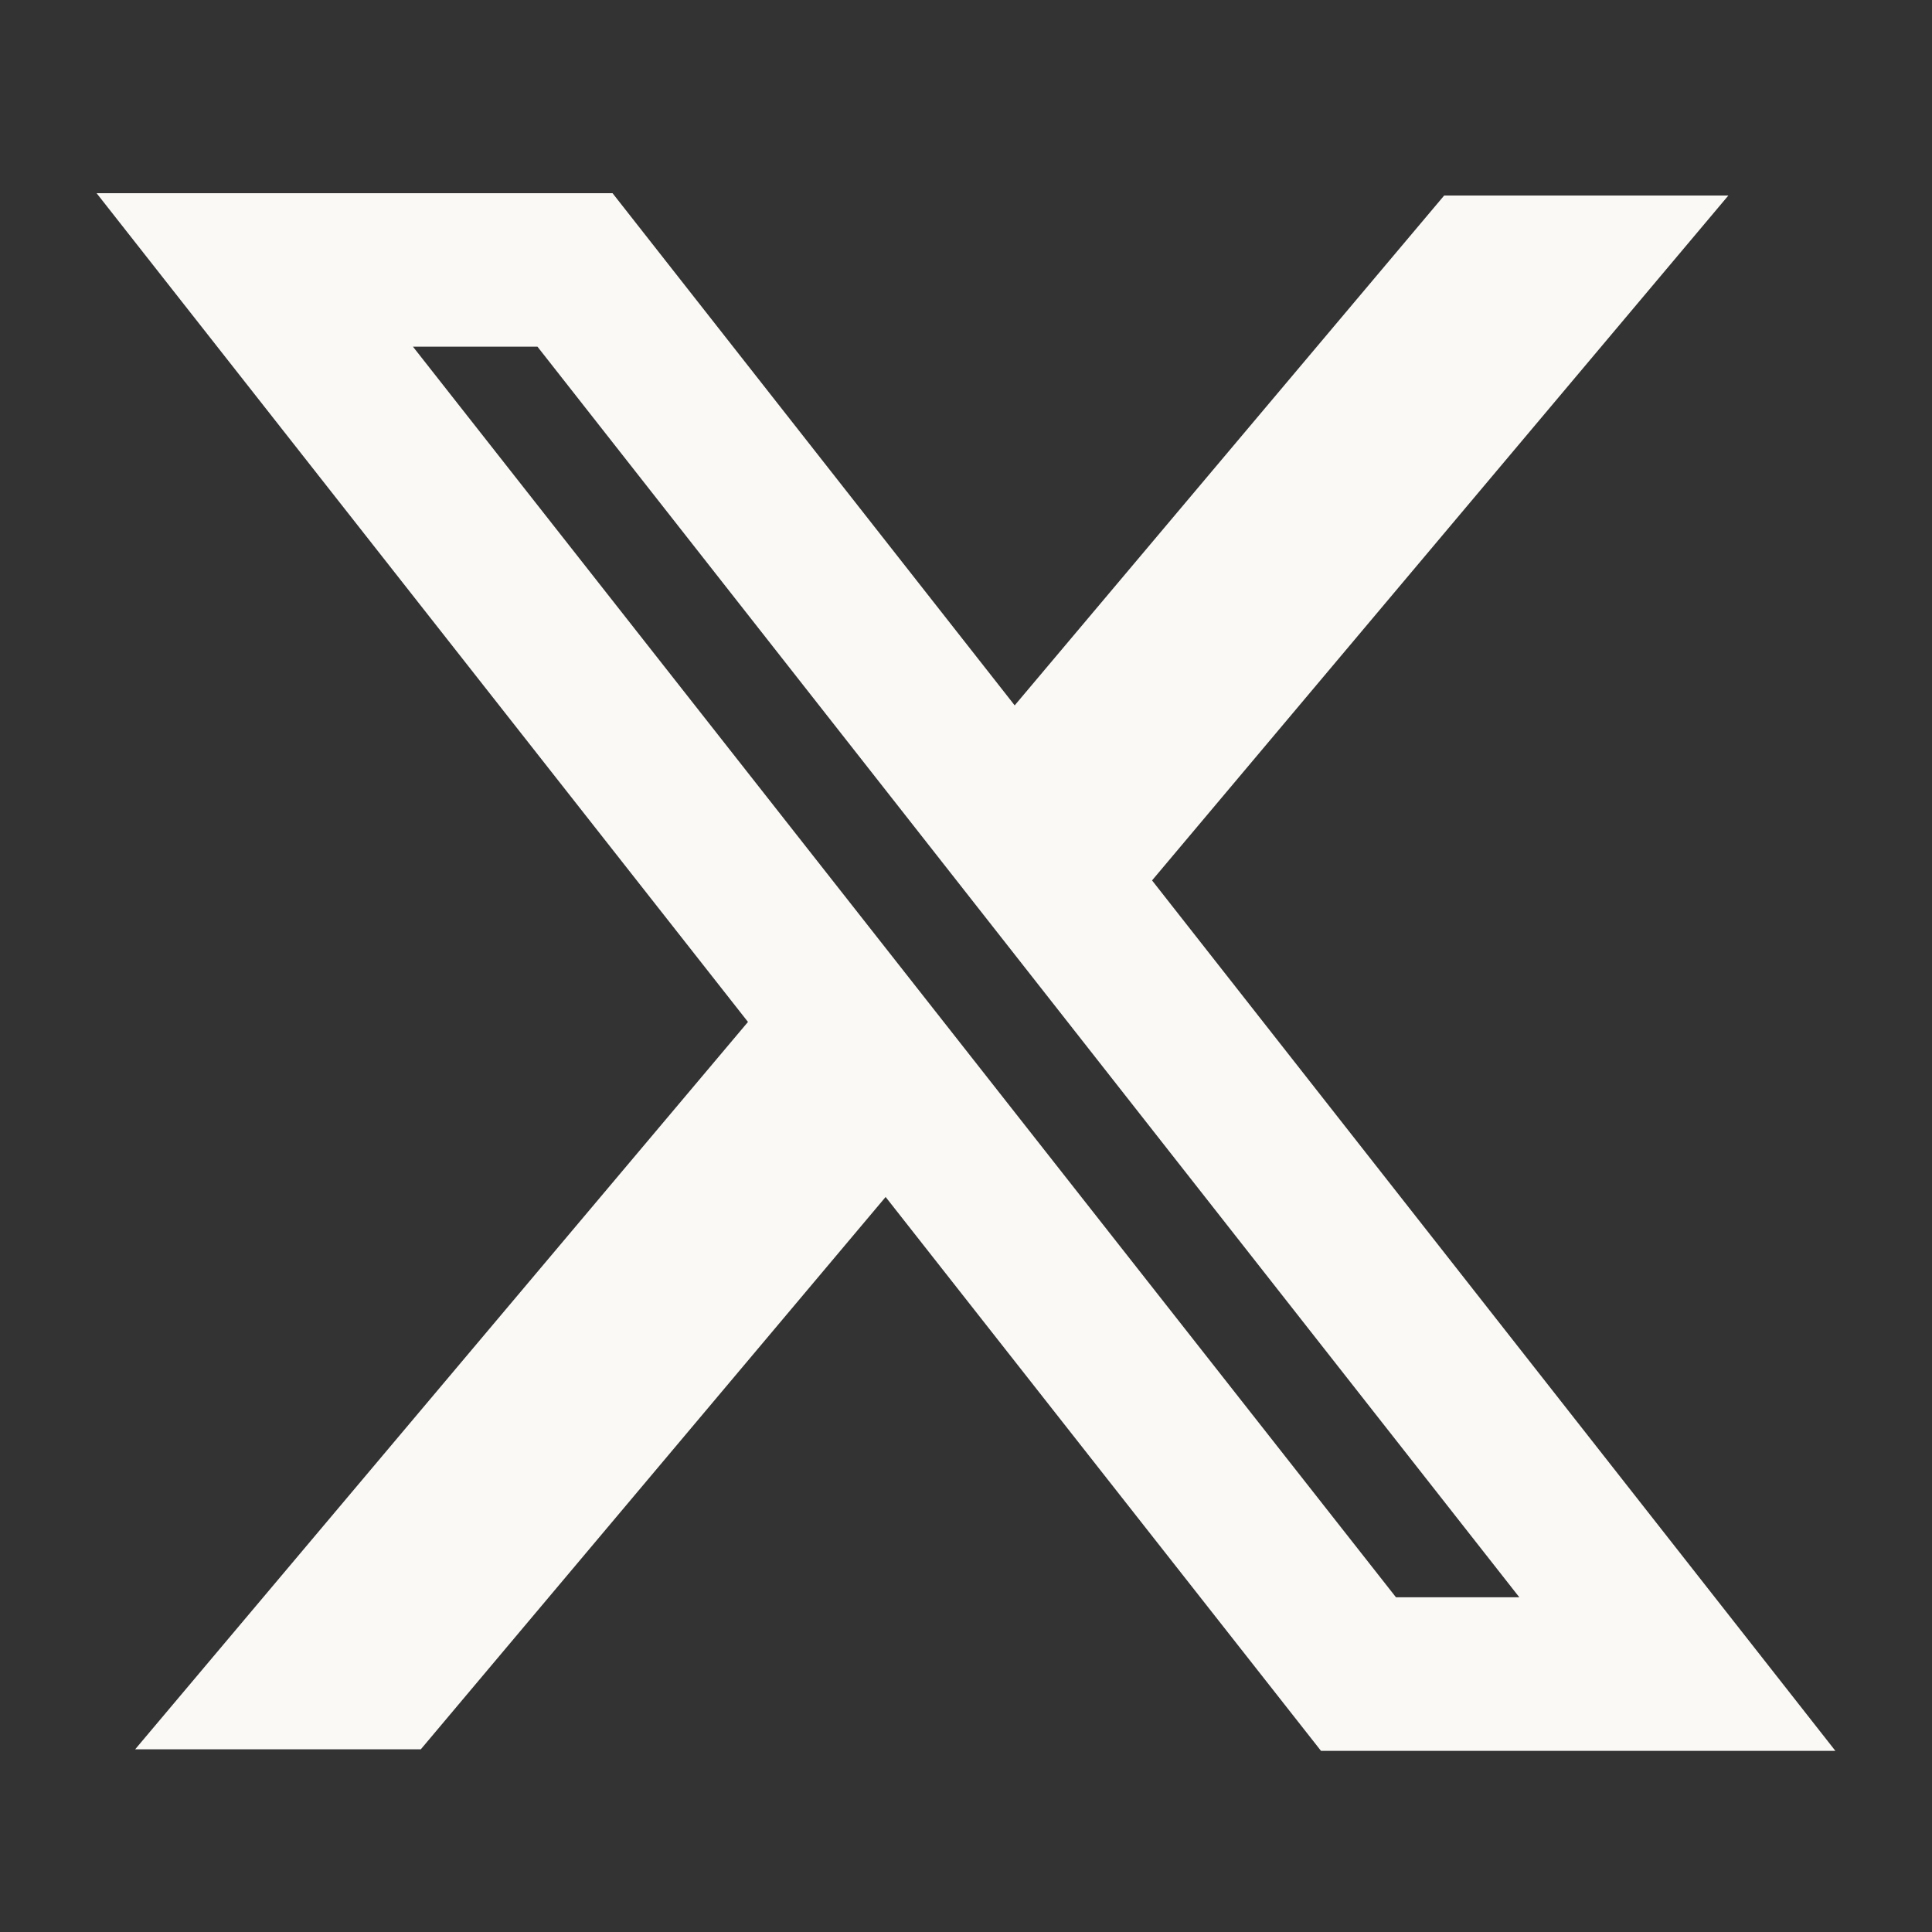 <svg width="20" height="20" viewBox="0 0 20 20" fill="none" xmlns="http://www.w3.org/2000/svg">
<rect x="0" y="0" width="20" height="20" fill="#333333" stroke="none"/>
<path fill-rule="evenodd" clip-rule="evenodd" d="M7.743 10.579L1 2H6.341L10.504 7.302L14.95 2.024H17.892L11.926 9.114L19 18.125H13.675L9.168 12.391L4.356 18.109H1.399L7.743 10.579ZM14.451 16.535L4.275 3.589H5.564L15.728 16.535H14.451Z" fill="#FAF9F6"/>
</svg>
